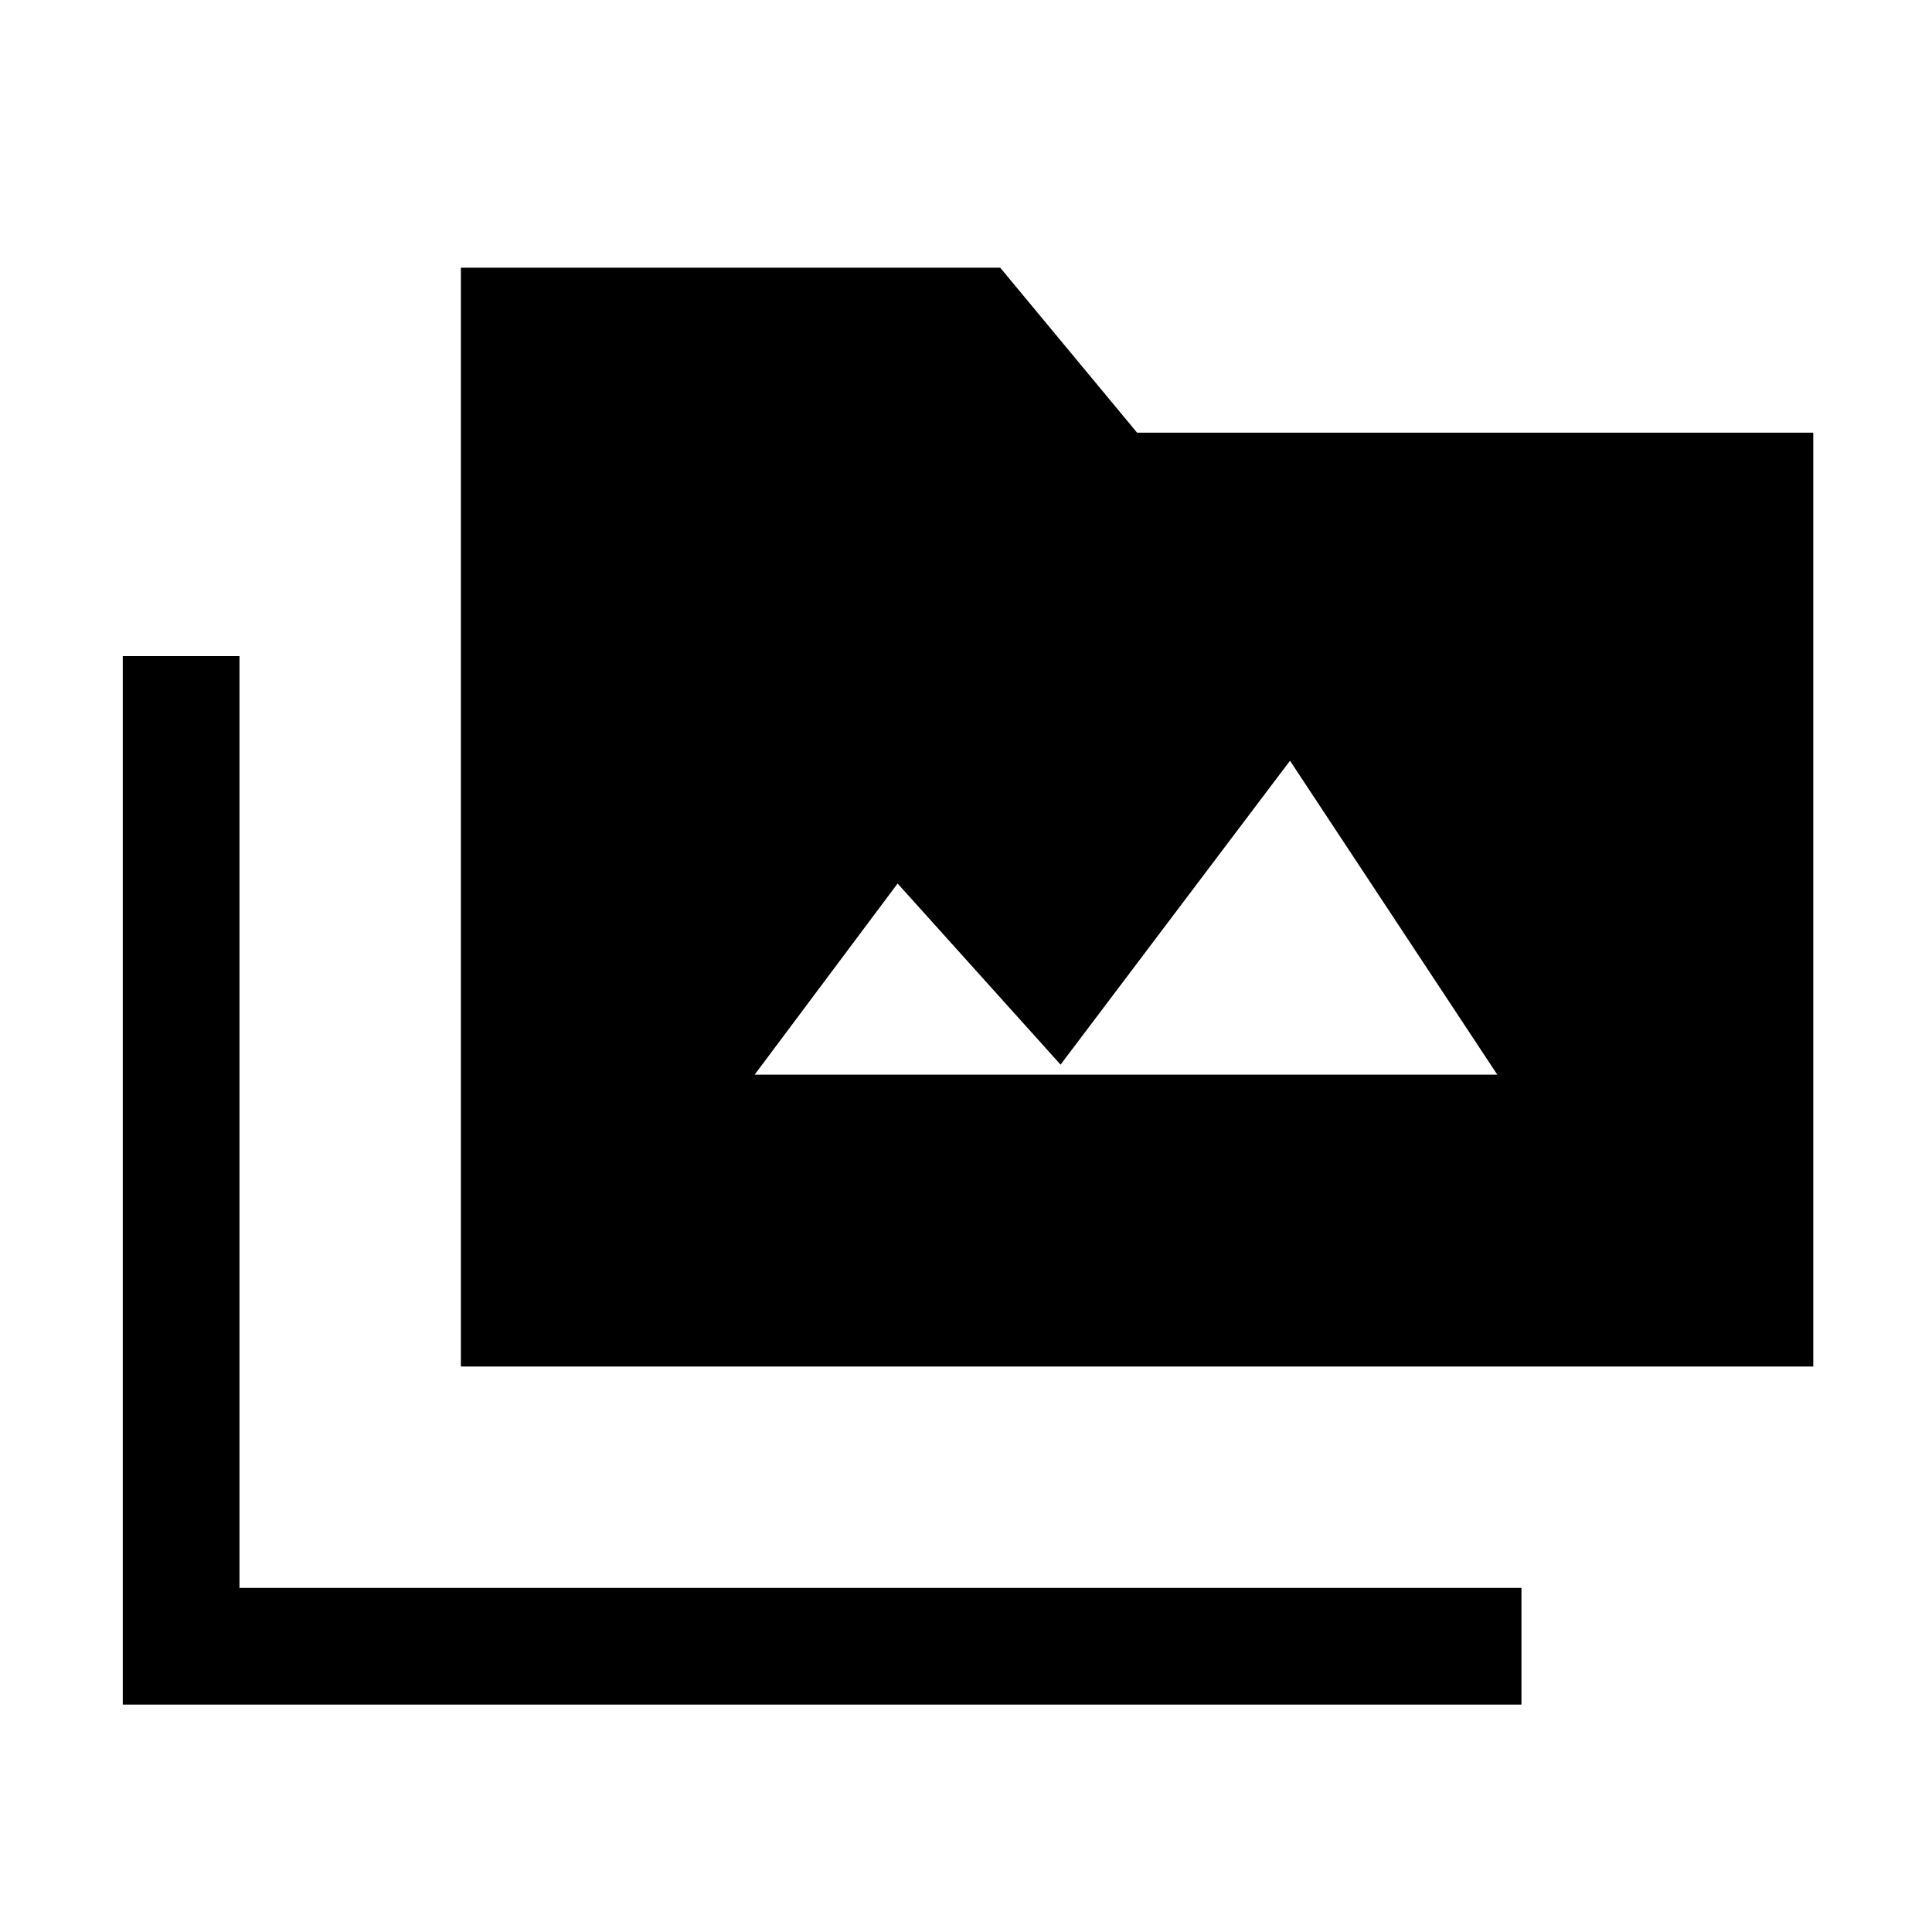 <svg xmlns="http://www.w3.org/2000/svg" height="20" width="20"><path d="M4.771 14.146V2.771h5.583l1.417 1.708h7v9.667Zm-3.5 3.5V6.792h1.208v9.646H15.75v1.208Zm6.541-6.521H15.5l-2.146-3.25-2.375 3.146-1.687-1.875Z"/></svg>